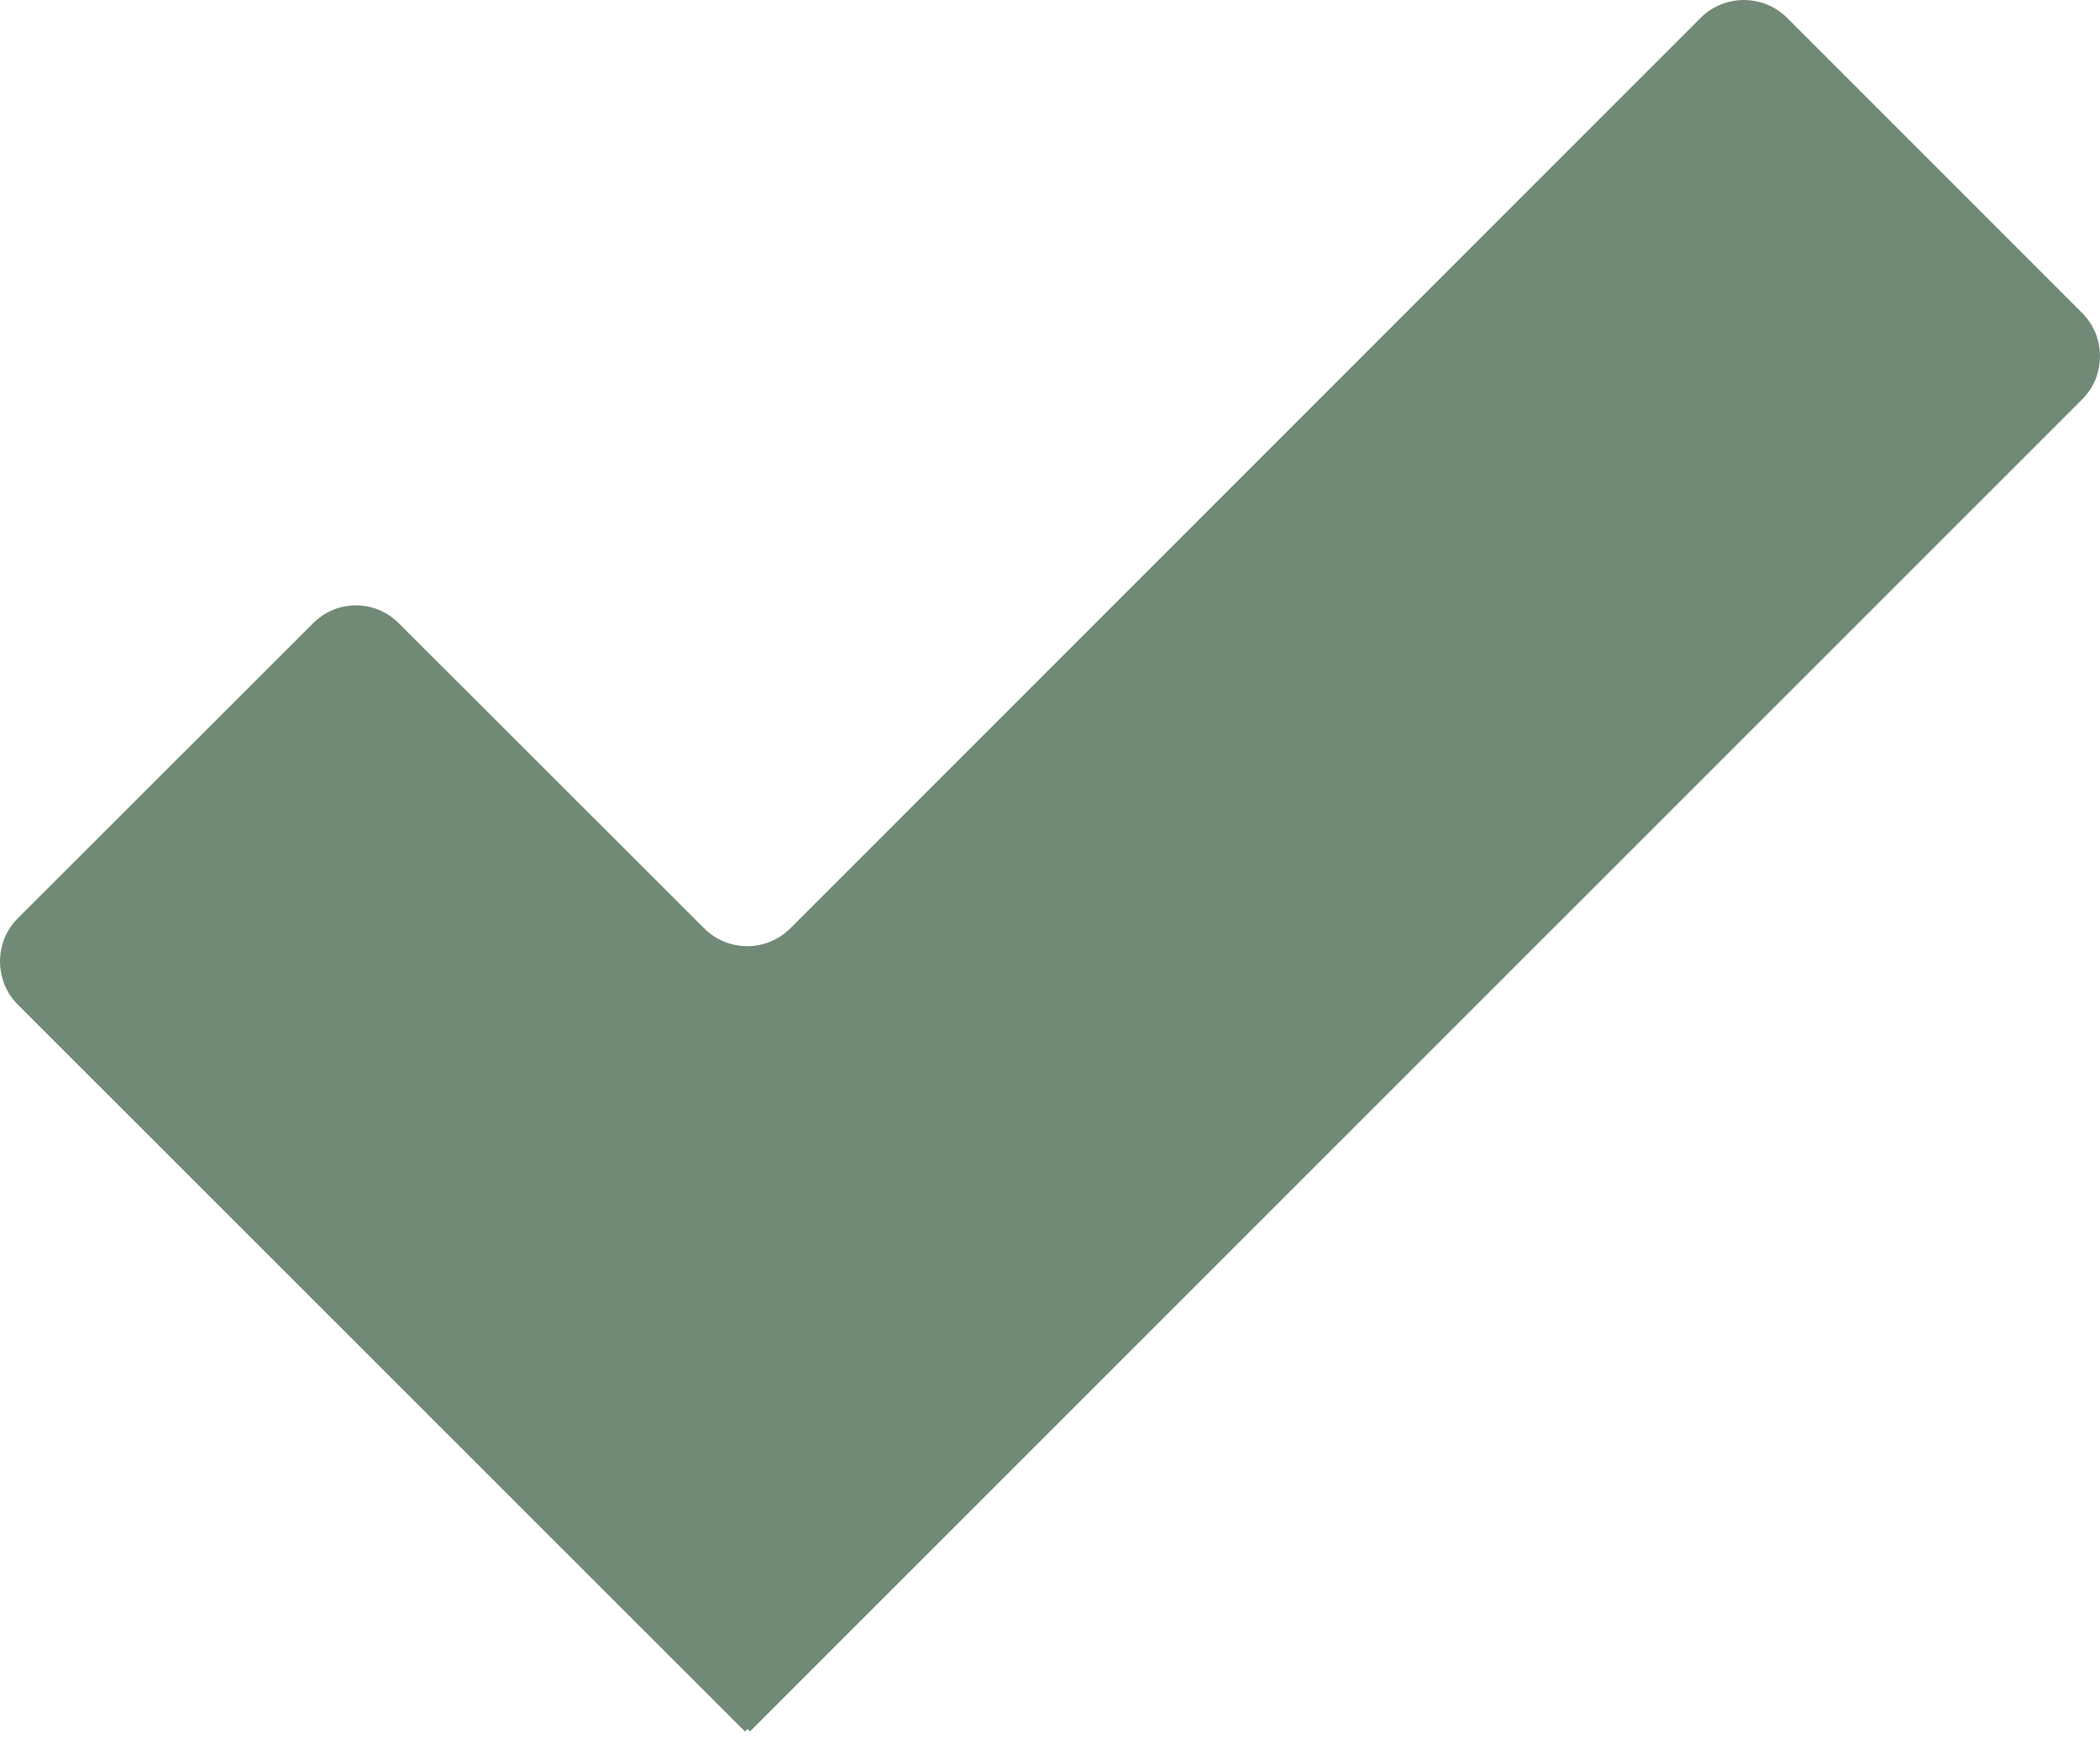 <svg width="6" height="5" viewBox="0 0 6 5" fill="none" xmlns="http://www.w3.org/2000/svg">
<path d="M5.949 0.894C6.017 0.962 6.017 1.073 5.949 1.141L2.143 4.946L2.136 4.939L2.128 4.946L0.051 2.87C-0.017 2.802 -0.017 2.691 0.051 2.623L0.894 1.781C0.962 1.712 1.072 1.712 1.14 1.781L2.012 2.652C2.08 2.72 2.19 2.72 2.258 2.652L4.859 0.051C4.927 -0.017 5.038 -0.017 5.106 0.051L5.949 0.894Z" fill="#36593C" fill-opacity="0.7"/>
</svg>
